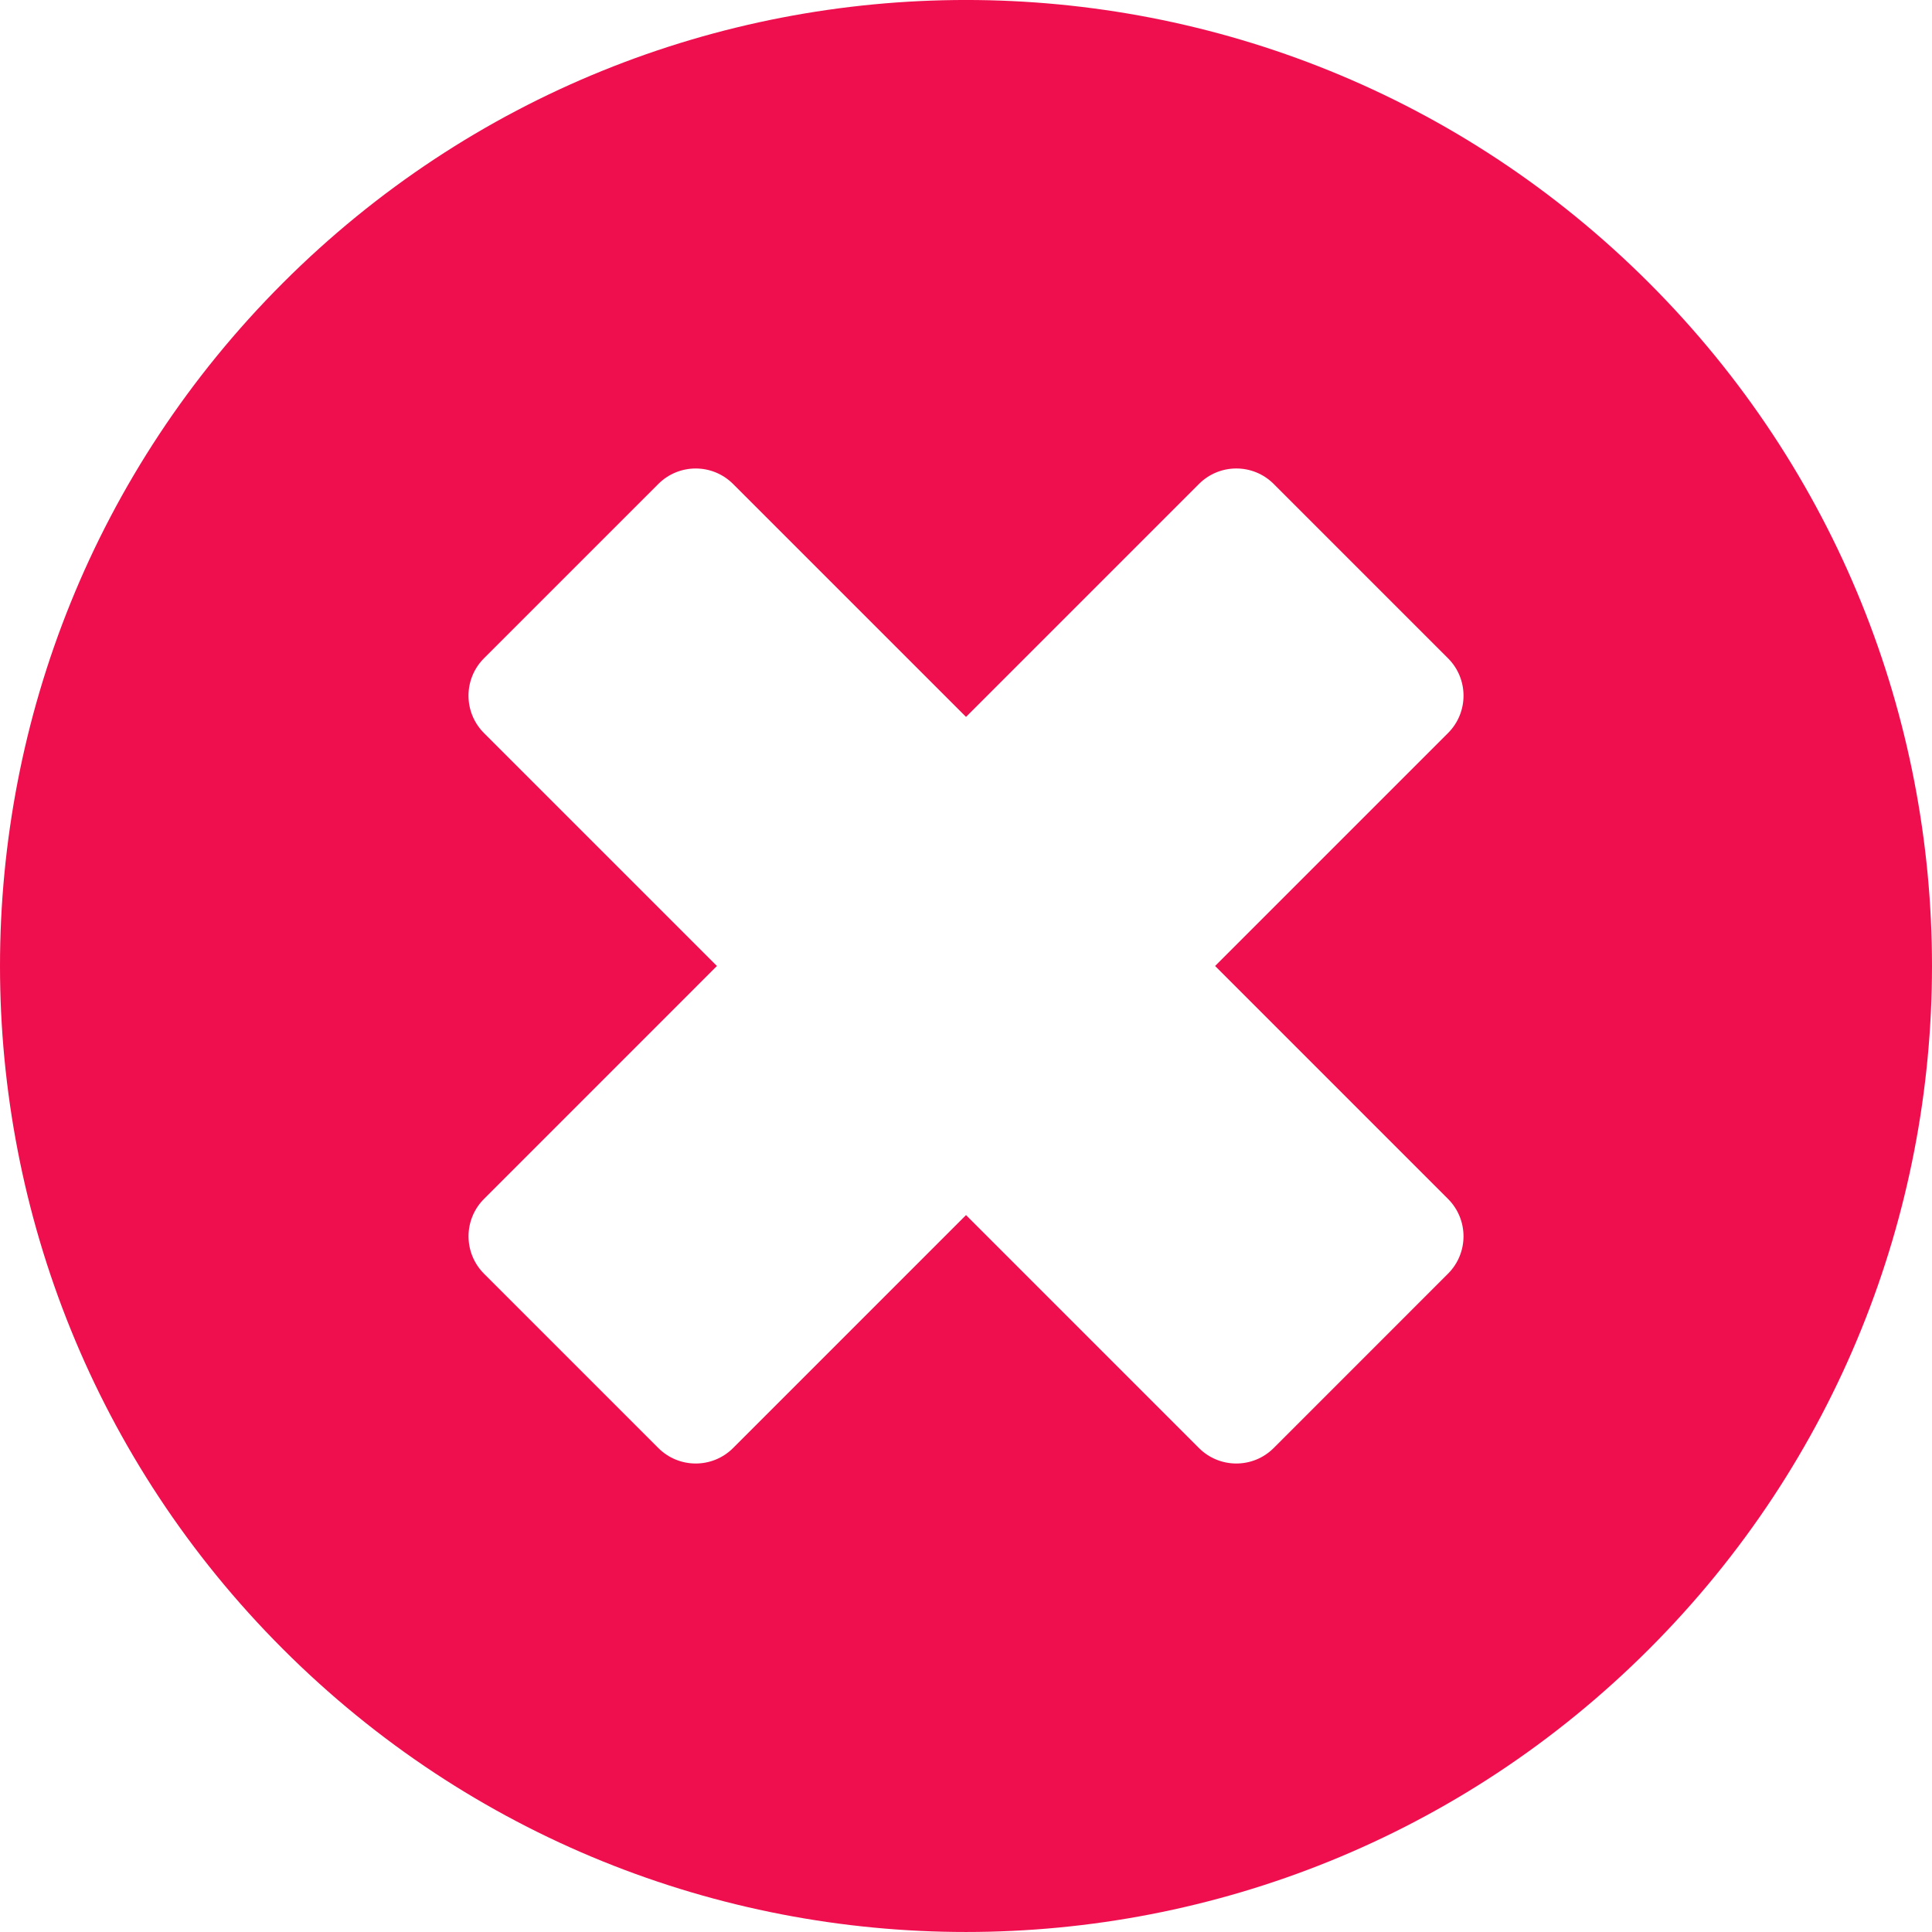 <?xml version="1.0" encoding="utf-8"?>
<!-- Generator: Adobe Illustrator 15.1.0, SVG Export Plug-In . SVG Version: 6.00 Build 0)  -->
<!DOCTYPE svg PUBLIC "-//W3C//DTD SVG 1.1//EN" "http://www.w3.org/Graphics/SVG/1.1/DTD/svg11.dtd">
<svg version="1.1" id="Layer_1" xmlns="http://www.w3.org/2000/svg" xmlns:xlink="http://www.w3.org/1999/xlink" x="0px" y="0px"
	 width="109.002px" height="109.002px" viewBox="201.498 201.5 109.002 109.002"
	 enable-background="new 201.498 201.5 109.002 109.002" xml:space="preserve">
<path fill="#EF0F4F" d="M294.537,217.462c-21.283-21.284-55.792-21.284-77.076,0c-21.284,21.284-21.284,55.792,0,77.077
	c21.284,21.283,55.792,21.283,77.076,0C315.821,273.255,315.821,238.747,294.537,217.462z M283.195,269.143
	c1.164,1.164,1.164,3.052,0,4.216l-9.837,9.838c-1.165,1.164-3.052,1.164-4.217,0L256,270.054l-13.142,13.143
	c-1.164,1.164-3.052,1.164-4.216,0l-9.837-9.837c-1.164-1.165-1.164-3.053,0-4.217L241.946,256l-13.143-13.142
	c-1.164-1.165-1.164-3.052,0-4.216l9.838-9.837c1.164-1.164,3.052-1.164,4.216,0L256,241.947l13.143-13.143
	c1.164-1.164,3.051-1.164,4.216,0l9.837,9.837c1.164,1.165,1.164,3.052,0,4.216L270.053,256L283.195,269.143z"/>
</svg>
